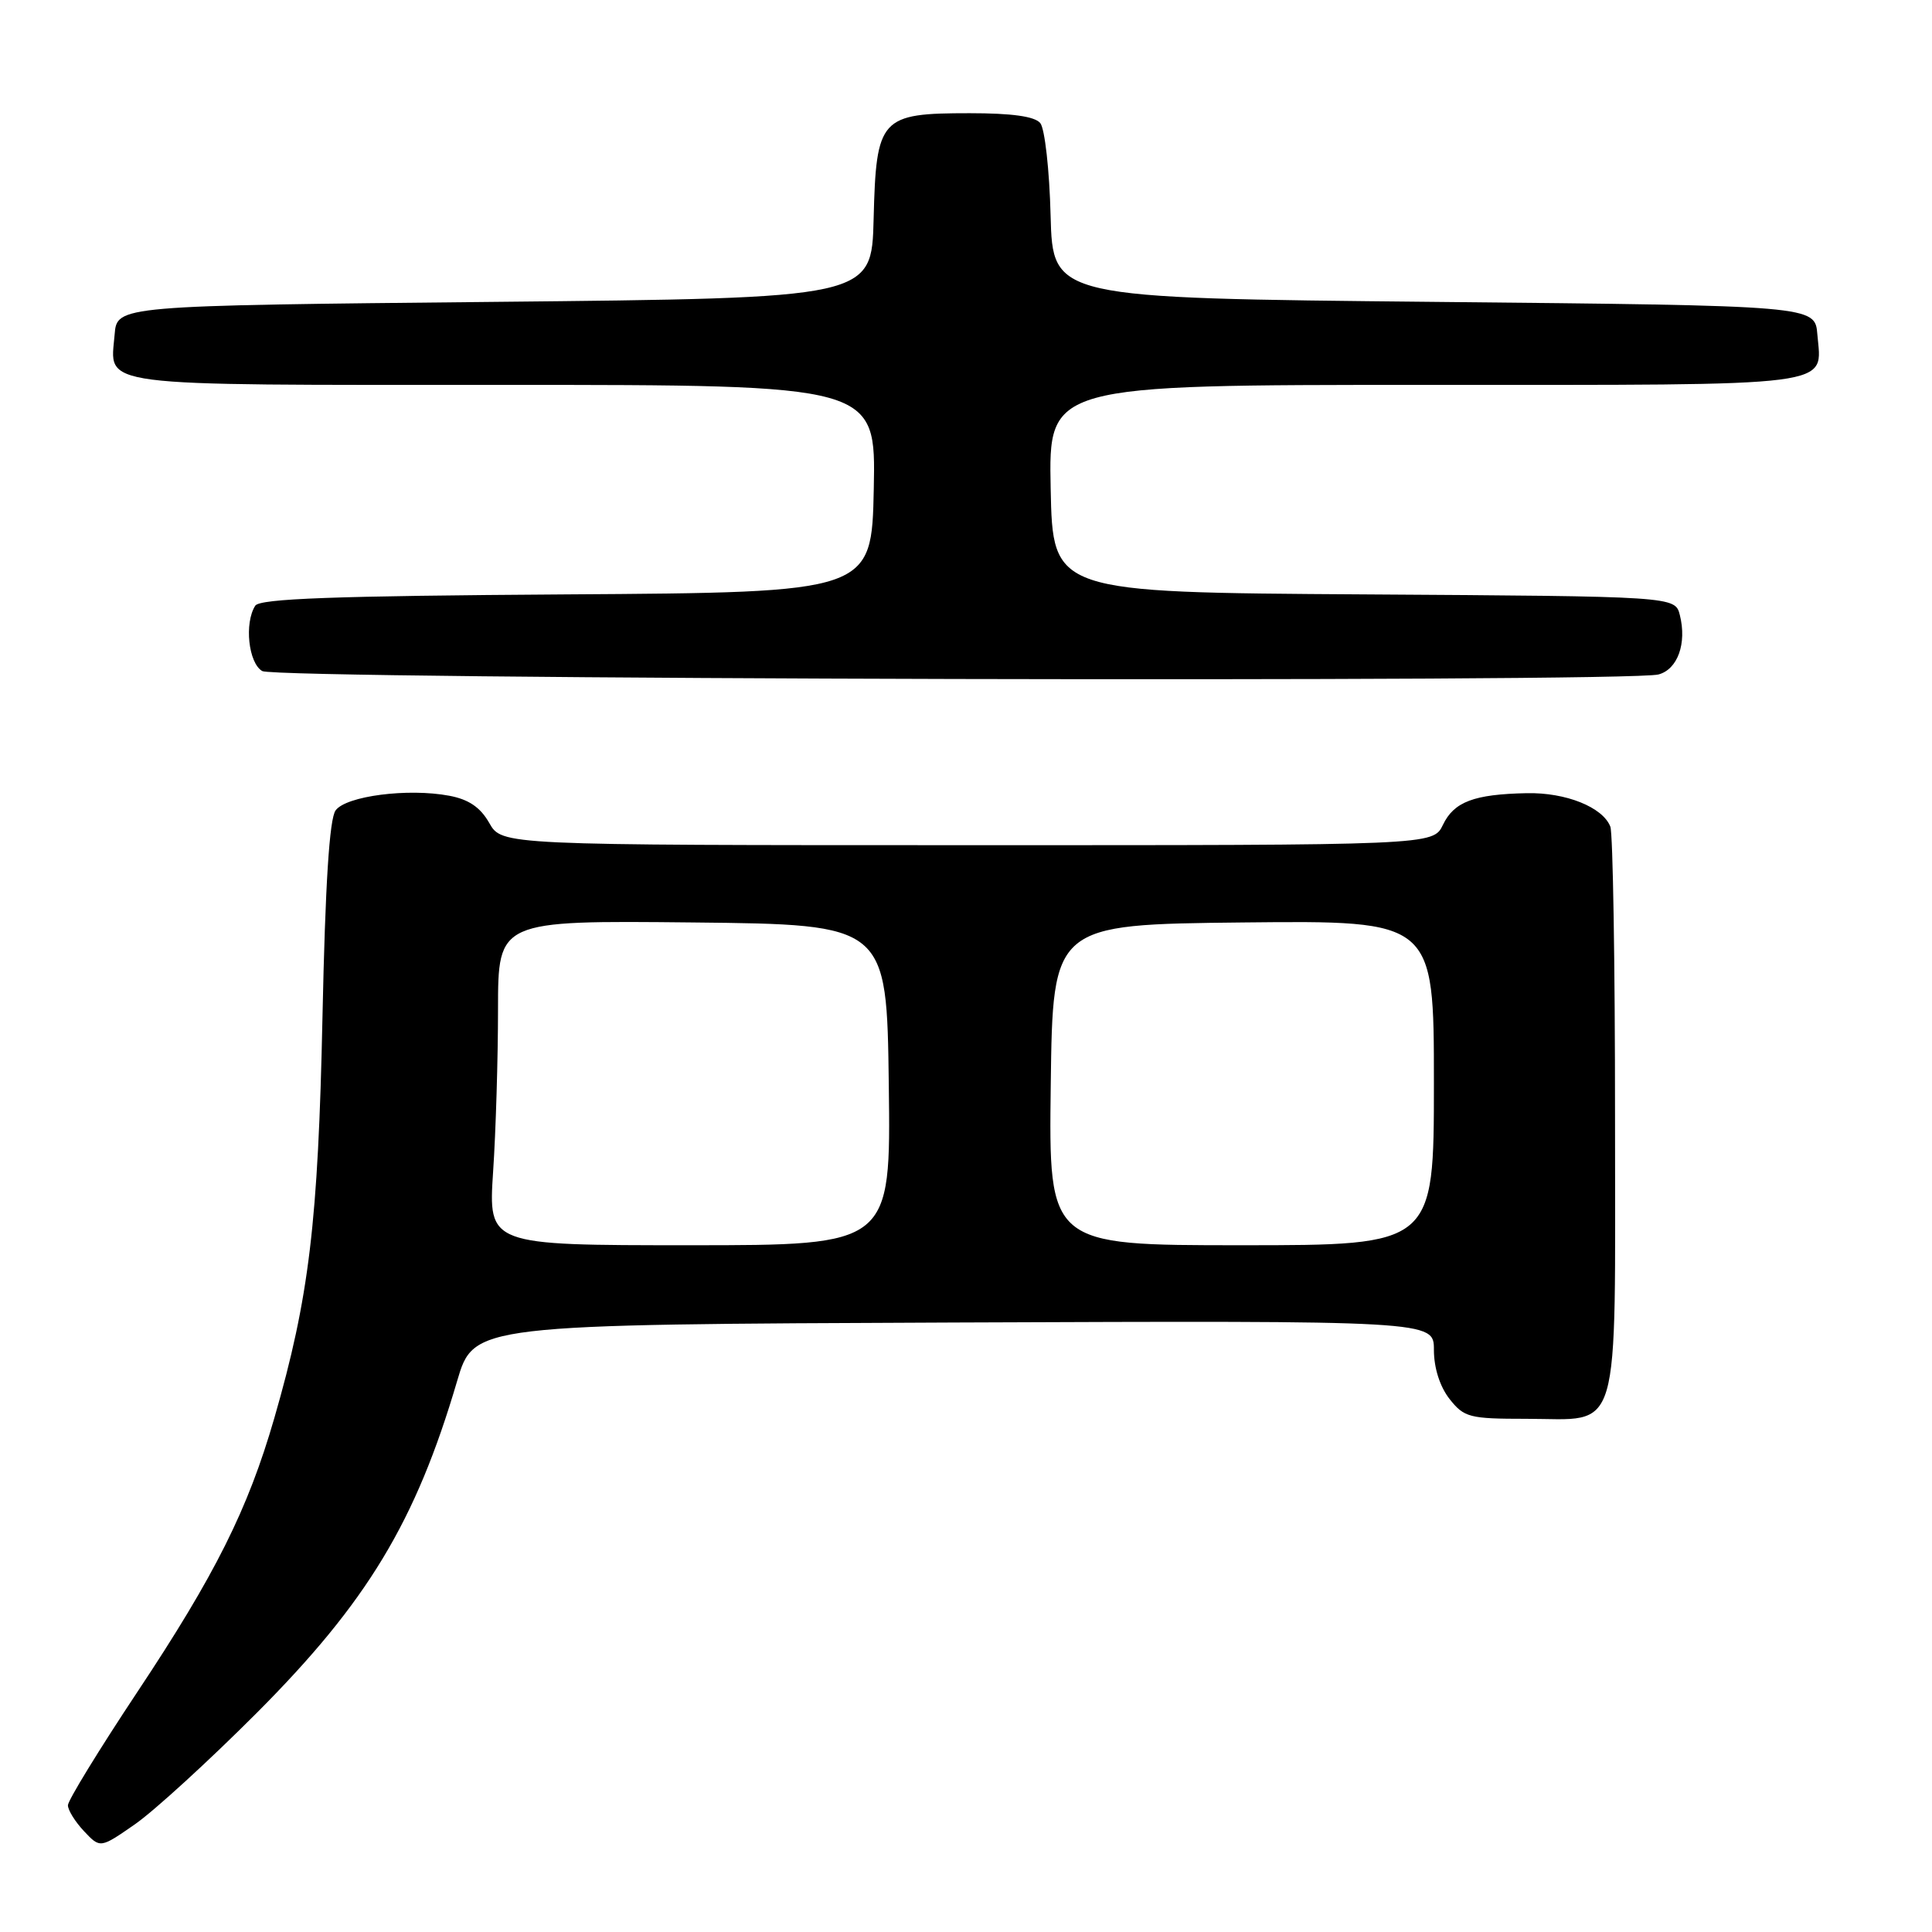 <?xml version="1.0" encoding="UTF-8" standalone="no"?>
<!DOCTYPE svg PUBLIC "-//W3C//DTD SVG 1.1//EN" "http://www.w3.org/Graphics/SVG/1.1/DTD/svg11.dtd" >
<svg xmlns="http://www.w3.org/2000/svg" xmlns:xlink="http://www.w3.org/1999/xlink" version="1.1" viewBox="0 0 256 256">
 <g >
 <path fill="currentColor"
d=" M 34.00 226.99 C 48.65 212.30 55.08 201.67 60.57 183.00 C 62.78 175.50 62.78 175.50 126.39 175.24 C 190.00 174.99 190.00 174.99 190.00 178.86 C 190.00 181.26 190.79 183.73 192.07 185.37 C 194.01 187.82 194.69 188.00 202.24 188.00 C 214.95 188.00 214.00 191.25 214.00 147.93 C 214.00 127.71 213.72 110.44 213.38 109.54 C 212.39 106.96 207.49 104.99 202.30 105.10 C 195.31 105.24 192.66 106.24 191.20 109.29 C 189.89 112.00 189.89 112.00 128.20 111.99 C 66.50 111.99 66.50 111.99 64.83 109.05 C 63.65 106.97 62.10 105.92 59.53 105.44 C 54.06 104.41 45.86 105.47 44.47 107.38 C 43.65 108.50 43.10 117.13 42.73 134.76 C 42.16 161.96 40.96 171.95 36.35 187.90 C 32.85 200.01 28.52 208.67 18.15 224.27 C 13.12 231.85 9.00 238.57 9.00 239.21 C 9.00 239.85 9.96 241.40 11.14 242.65 C 13.28 244.92 13.28 244.92 17.89 241.72 C 20.43 239.95 27.68 233.32 34.00 226.99 Z  M 219.76 89.37 C 222.30 88.69 223.53 85.26 222.59 81.51 C 221.97 79.02 221.97 79.02 180.73 78.76 C 139.50 78.50 139.50 78.50 139.22 64.75 C 138.94 51.00 138.94 51.00 188.85 51.00 C 244.20 51.00 241.39 51.36 240.81 44.32 C 240.50 40.50 240.50 40.50 190.00 40.00 C 139.50 39.50 139.50 39.50 139.21 28.56 C 139.06 22.54 138.44 17.03 137.84 16.31 C 137.11 15.42 134.08 15.00 128.49 15.00 C 116.63 15.00 116.10 15.59 115.76 29.00 C 115.50 39.50 115.50 39.50 65.50 40.00 C 15.50 40.50 15.50 40.50 15.19 44.32 C 14.61 51.36 11.85 51.00 66.65 51.00 C 116.06 51.00 116.06 51.00 115.78 64.75 C 115.50 78.50 115.50 78.50 75.05 78.76 C 44.22 78.96 34.42 79.32 33.82 80.26 C 32.35 82.57 32.92 87.86 34.75 88.92 C 36.65 90.03 215.69 90.46 219.76 89.37 Z  M 65.34 155.25 C 65.70 149.89 65.99 140.20 65.99 133.73 C 66.00 121.97 66.00 121.97 91.75 122.23 C 117.50 122.50 117.50 122.50 117.77 143.75 C 118.04 165.00 118.04 165.00 91.37 165.00 C 64.70 165.00 64.70 165.00 65.34 155.25 Z  M 139.23 143.75 C 139.50 122.50 139.50 122.50 164.75 122.23 C 190.00 121.97 190.00 121.97 190.00 143.48 C 190.00 165.00 190.00 165.00 164.48 165.00 C 138.96 165.00 138.96 165.00 139.23 143.75 Z "/>
</g>
</svg>